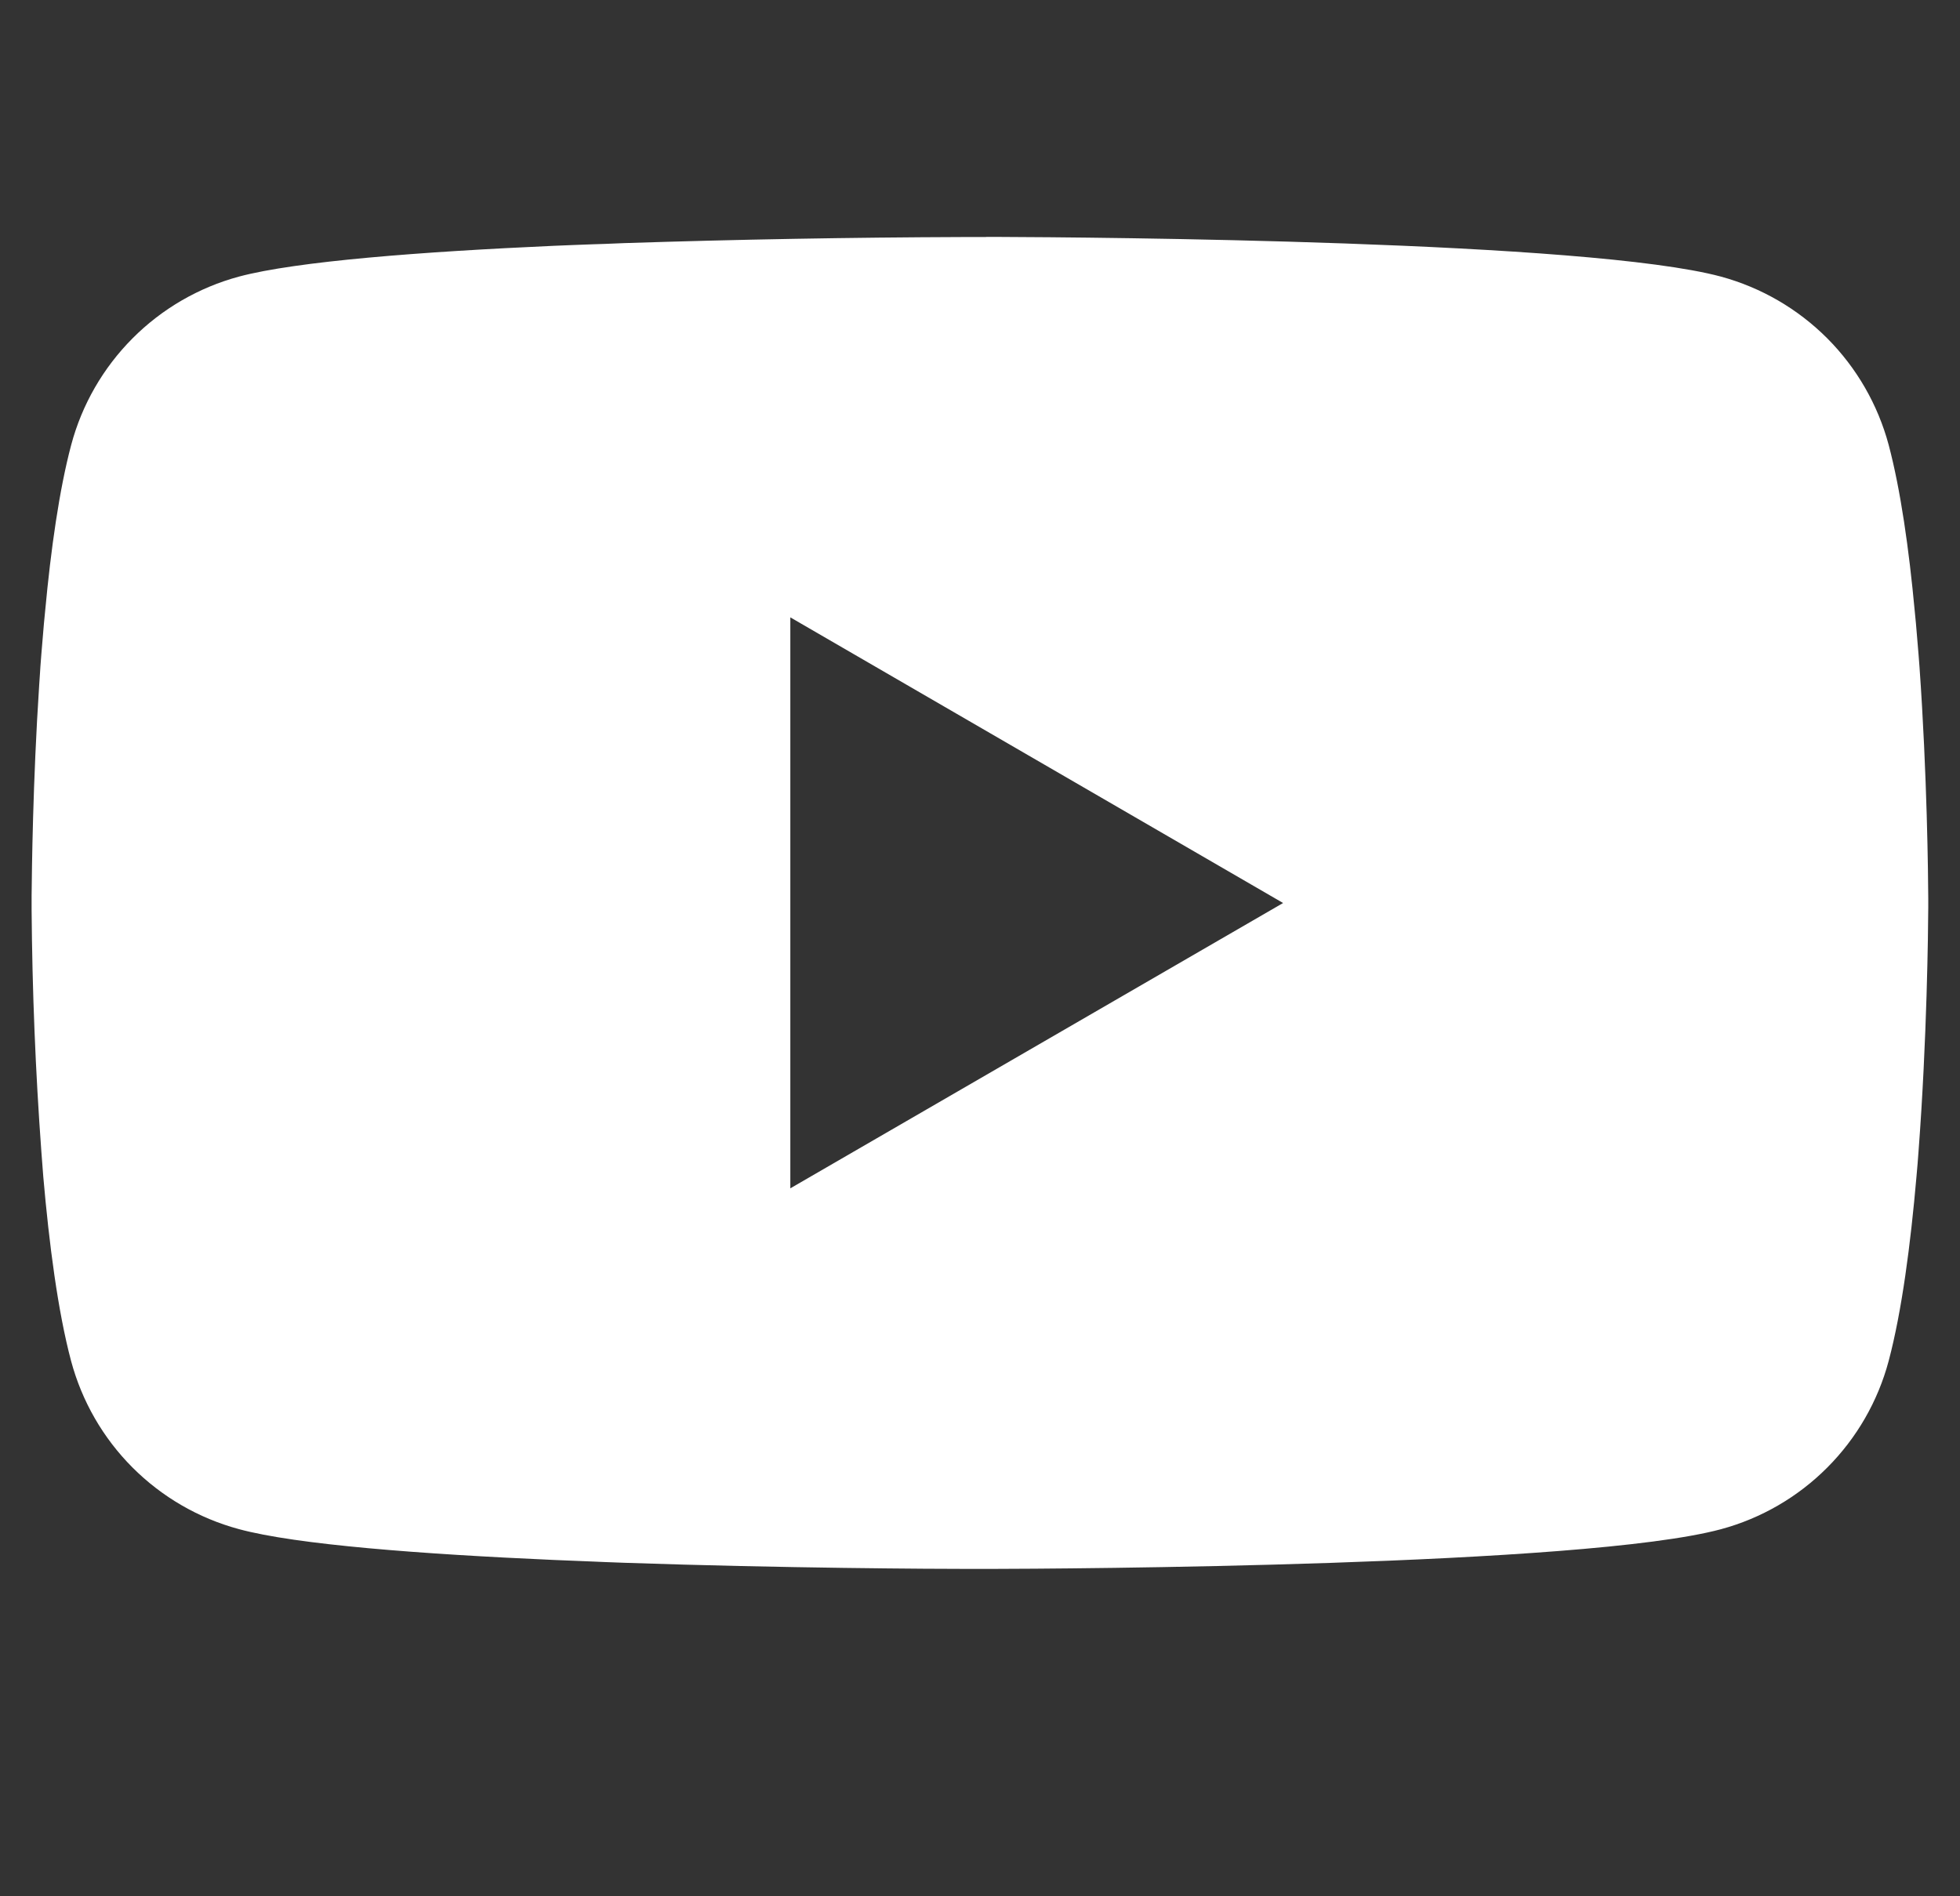 <svg width="31" height="30" viewBox="0 0 31 30" fill="none" xmlns="http://www.w3.org/2000/svg">
<rect x="0" y="0" width="31" height="30" fill="#333333" stroke="none"/>
<g id="Youtube" clip-path="url(#clip0_41_111)">
<path id="Vector" d="M15.596 3.748H15.762C17.304 3.754 25.113 3.81 27.219 4.376C27.855 4.549 28.435 4.886 28.901 5.353C29.366 5.82 29.701 6.402 29.872 7.039C30.061 7.751 30.194 8.694 30.284 9.667L30.303 9.862L30.344 10.35L30.359 10.545C30.481 12.259 30.496 13.864 30.498 14.214V14.355C30.496 14.719 30.479 16.432 30.344 18.217L30.329 18.414L30.312 18.609C30.219 19.682 30.08 20.747 29.872 21.53C29.702 22.168 29.367 22.75 28.901 23.217C28.436 23.684 27.856 24.021 27.219 24.193C25.044 24.778 16.777 24.819 15.631 24.821H15.365C14.786 24.821 12.389 24.81 9.877 24.724L9.558 24.712L9.395 24.705L9.074 24.692L8.754 24.679C6.673 24.587 4.691 24.439 3.777 24.191C3.141 24.019 2.561 23.683 2.095 23.216C1.629 22.749 1.295 22.168 1.124 21.53C0.916 20.749 0.777 19.682 0.684 18.609L0.669 18.412L0.654 18.217C0.561 16.947 0.51 15.674 0.5 14.4L0.5 14.169C0.504 13.766 0.519 12.373 0.62 10.835L0.633 10.642L0.639 10.545L0.654 10.35L0.695 9.862L0.714 9.667C0.804 8.694 0.937 7.749 1.126 7.039C1.296 6.401 1.631 5.82 2.097 5.352C2.562 4.885 3.143 4.548 3.779 4.376C4.692 4.132 6.674 3.982 8.756 3.889L9.074 3.876L9.397 3.864L9.558 3.859L9.879 3.846C11.663 3.788 13.448 3.756 15.234 3.75H15.596V3.748ZM12.5 9.767V18.8L20.294 14.286L12.5 9.767Z" fill="white"/>
</g>
<defs>
<clipPath id="clip0_41_111">
<rect width="30" height="30" fill="white" transform="translate(0.5)"/>
</clipPath>
</defs>
</svg>
